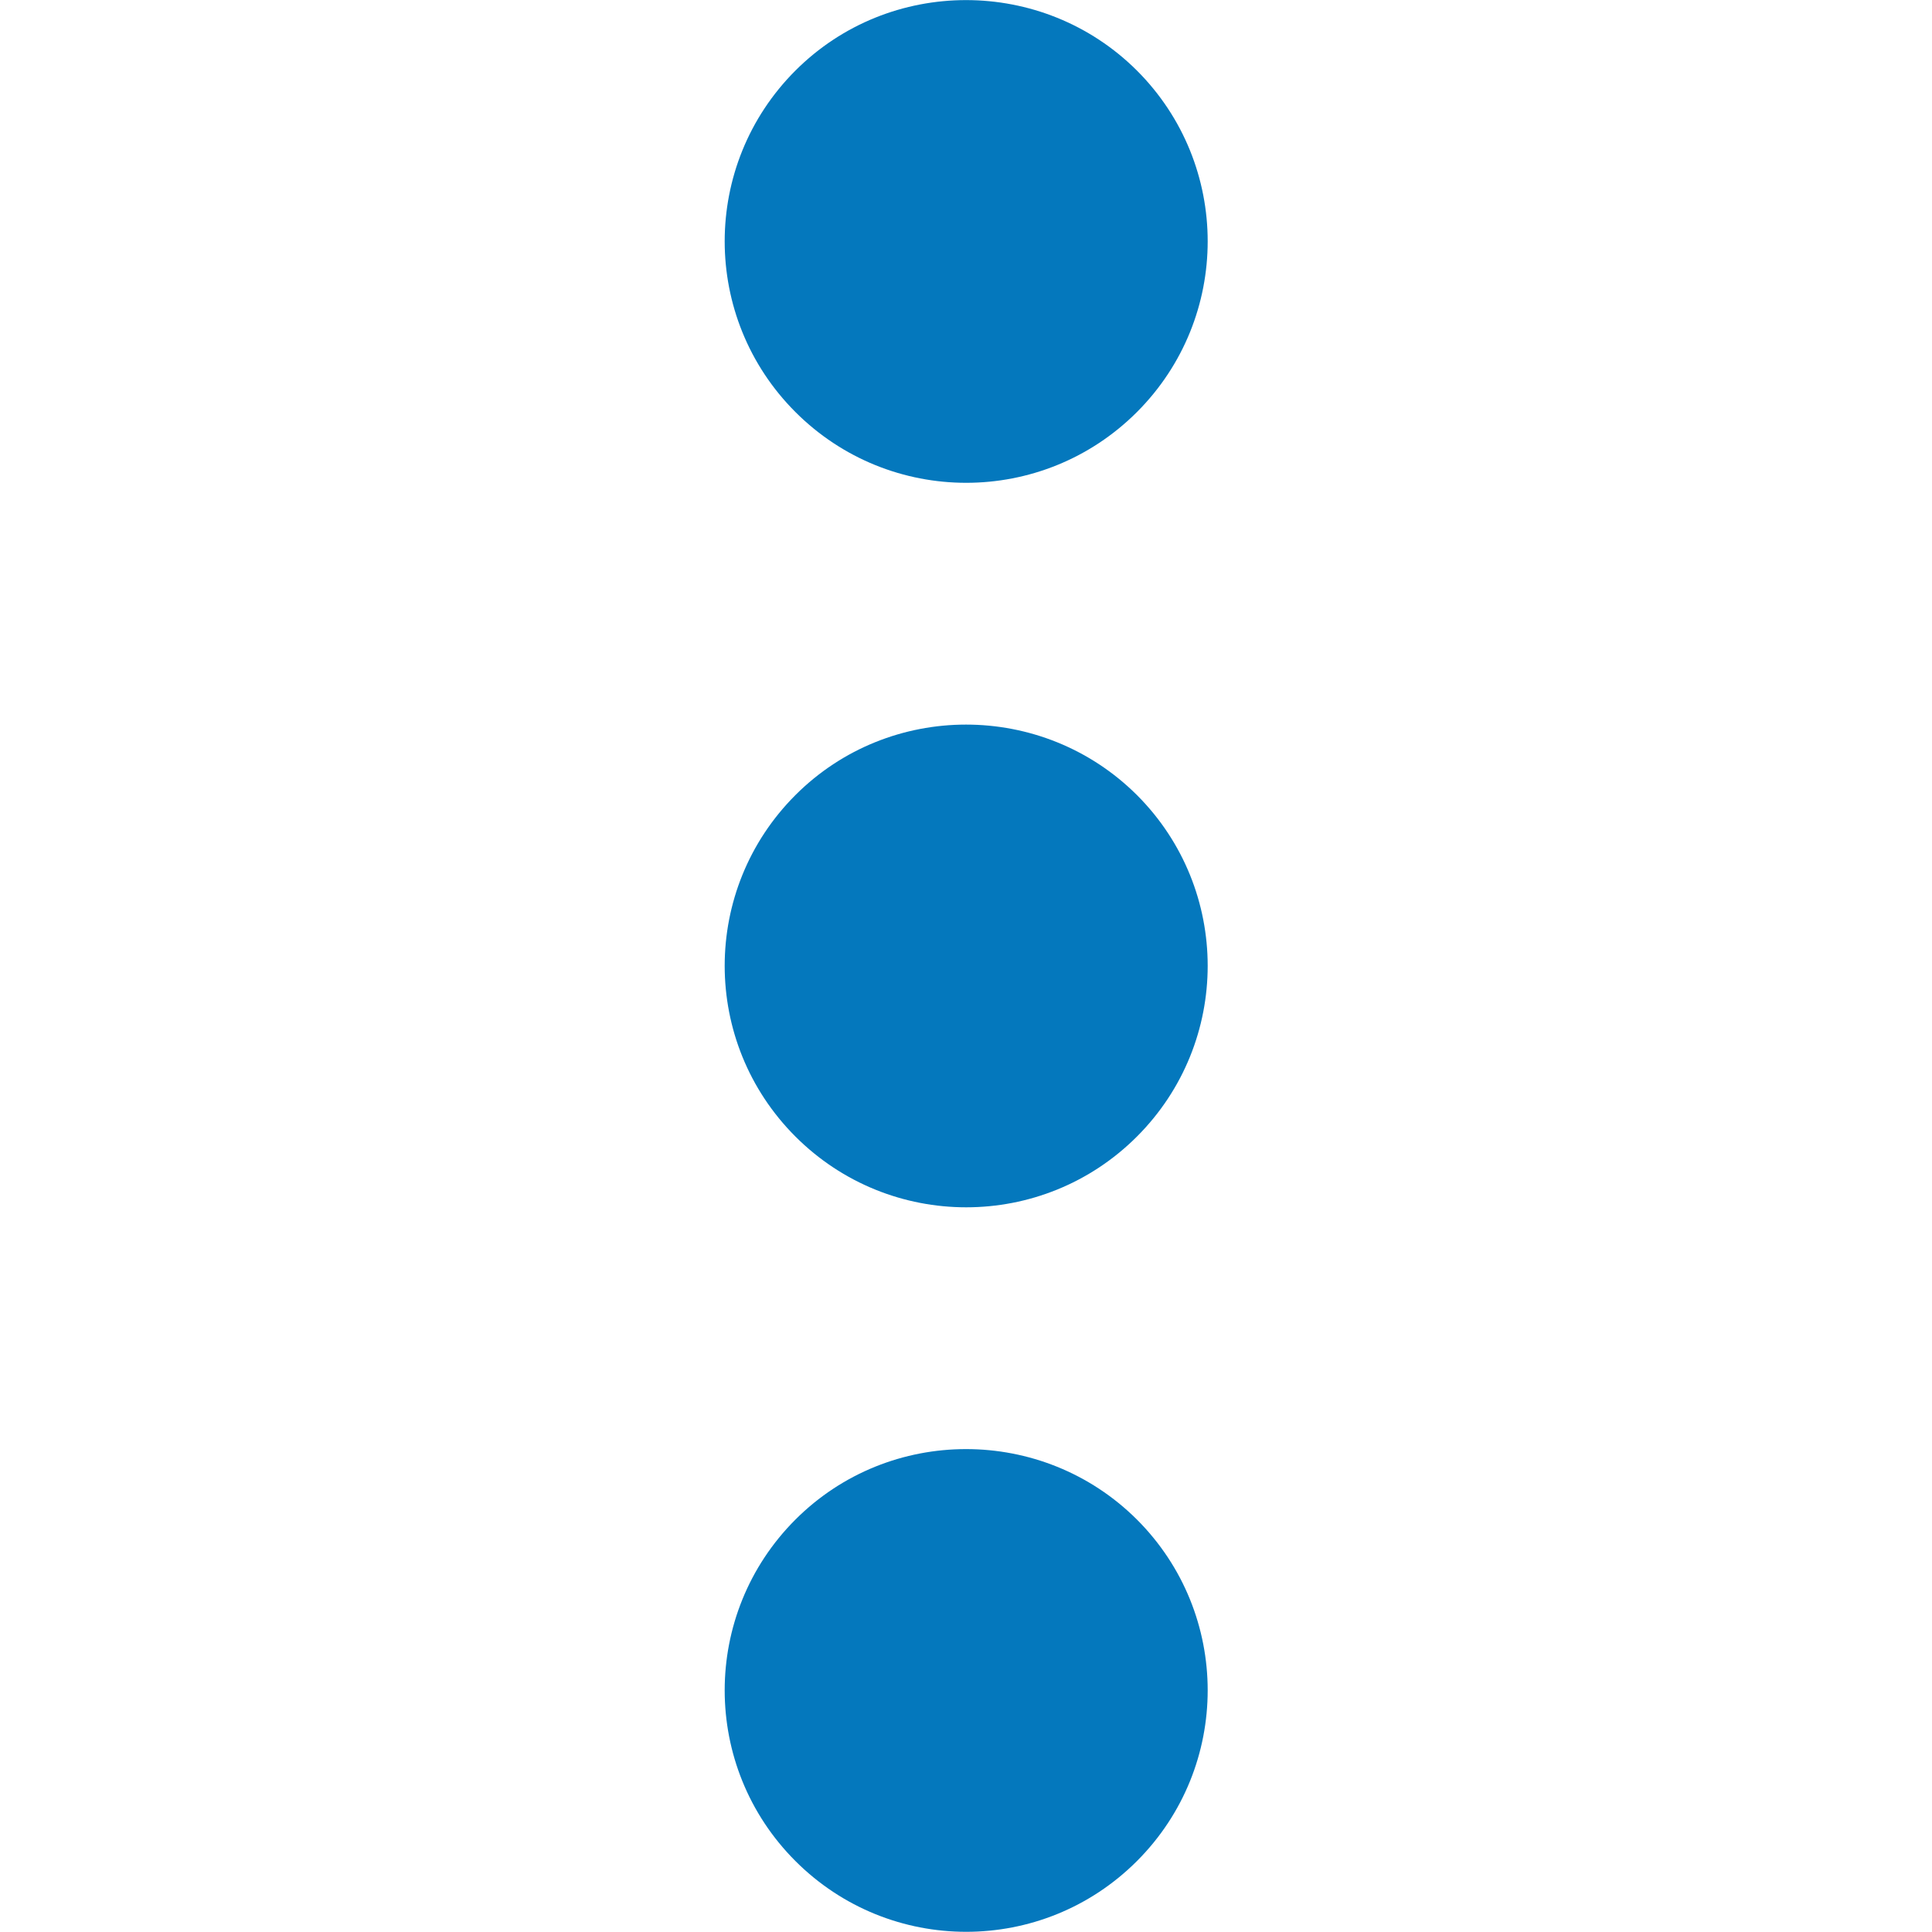 <?xml version="1.0" encoding="utf-8"?>
<!-- Generator: Adobe Illustrator 24.1.0, SVG Export Plug-In . SVG Version: 6.00 Build 0)  -->
<svg version="1.1" id="Capa_1" xmlns="http://www.w3.org/2000/svg" xmlns:xlink="http://www.w3.org/1999/xlink" x="0px" y="0px"
	 viewBox="0 0 512 512" style="enable-background:new 0 0 512 512;" xml:space="preserve">
<style type="text/css">
	.st0{fill:#0478BD;}
</style>
<path class="st0" d="M301.3,18.7c25,25,25,65.5,0,90.5c-25,25-65.5,25-90.5,0s-25-65.5,0-90.5C235.7-6.2,276.3-6.2,301.3,18.7"/>
<path class="st0" d="M301.3,210.7c25,25,25,65.5,0,90.5c-25,25-65.5,25-90.5,0c-25-25-25-65.5,0-90.5
	C235.7,185.8,276.3,185.8,301.3,210.7"/>
<path class="st0" d="M301.3,402.7c25,25,25,65.5,0,90.5c-25,25-65.5,25-90.5,0c-25-25-25-65.5,0-90.5
	C235.7,377.8,276.3,377.8,301.3,402.7"/>
</svg>
